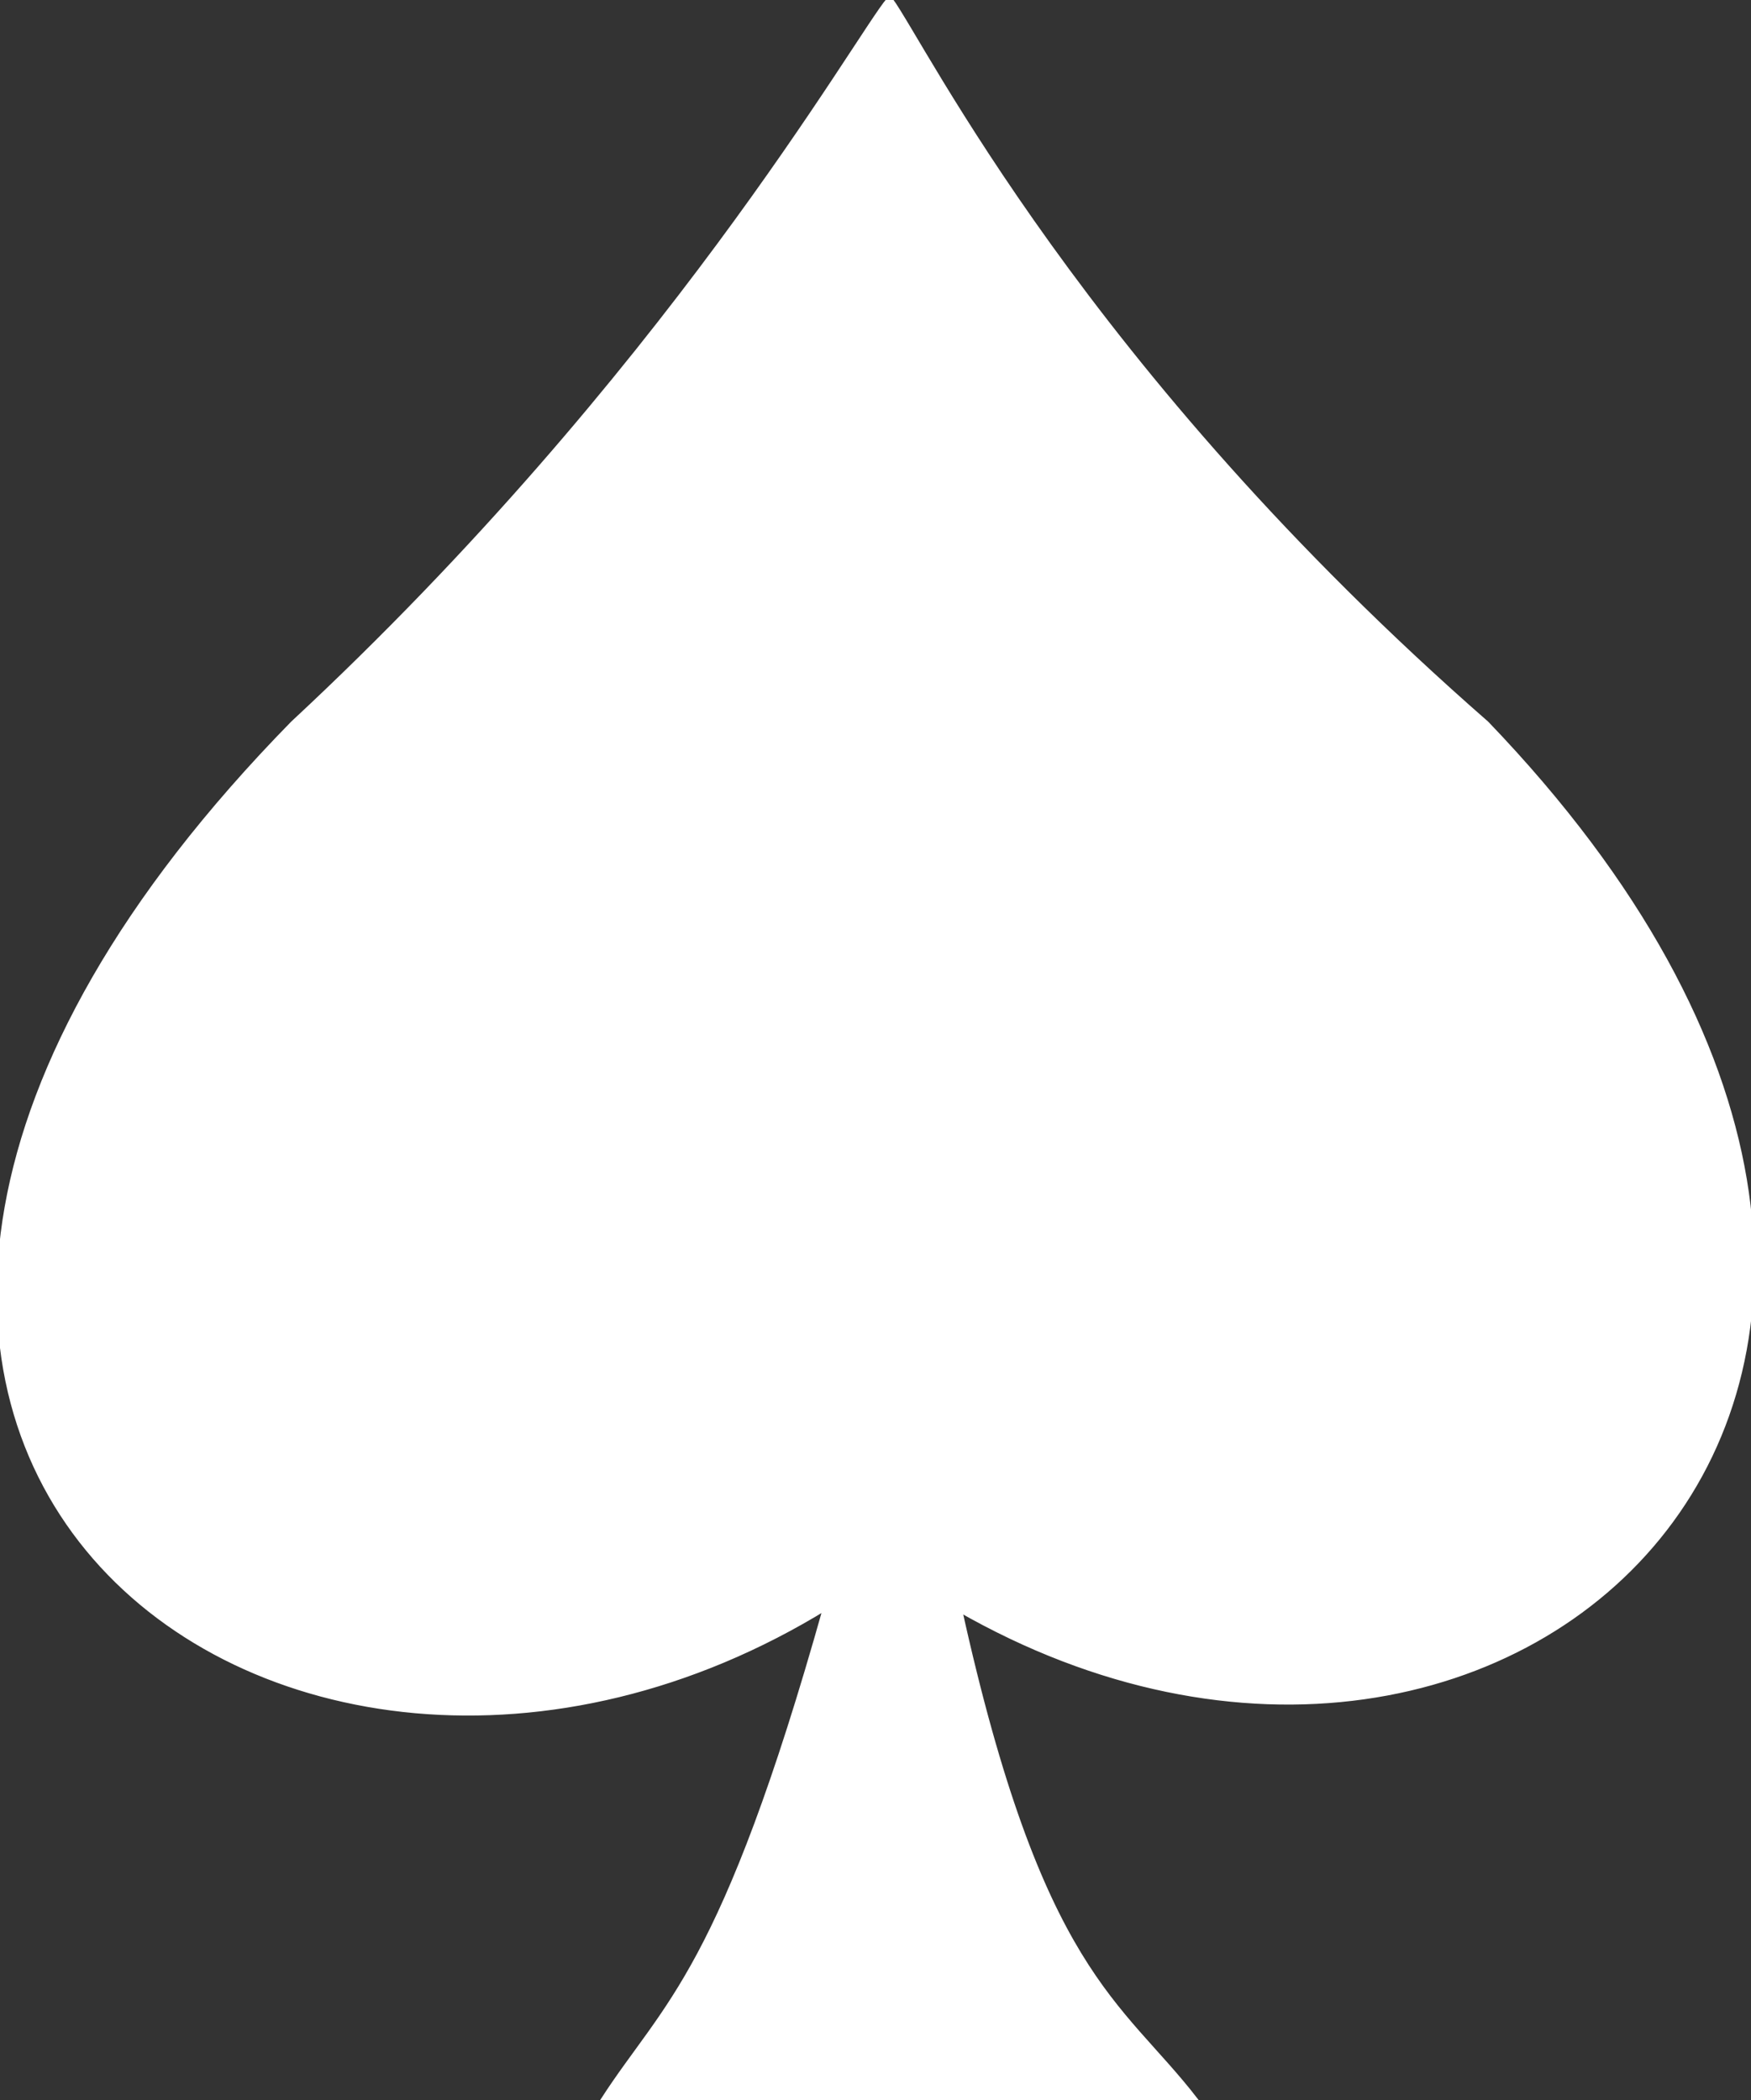 <?xml version="1.0" encoding="utf-8"?>
<svg viewBox="153.591 -137.297 308.925 370.609" xmlns="http://www.w3.org/2000/svg">
  <rect x="153.591" y="-137.297" width="308.925" height="370.609" fill="#333333" stroke="none"/>
  <path style="fill:#ffffff;fill-opacity:1;fill-rule:evenodd;stroke:#ffffff;stroke-width:0.856pt;stroke-linecap:butt;stroke-linejoin:miter;stroke-opacity:1" d="M 450.254 397.954 C 328.173 522.677 447.846 613.146 544.368 553.601 C 526.143 618.569 516.12 623.681 505.056 640.79 L 609.27 640.79 C 595.893 623.513 581.844 618.569 567.61 553.971 C 666.157 610.58 770.02 511.857 660.671 397.954 C 589.156 335.4 561.392 278.29 555.462 270.181 C 549.773 276.937 516.254 336.56 450.254 397.954 Z" id="path2076" transform="matrix(1, 0, 0, 1, -244.908, -407.478)"/>
</svg>